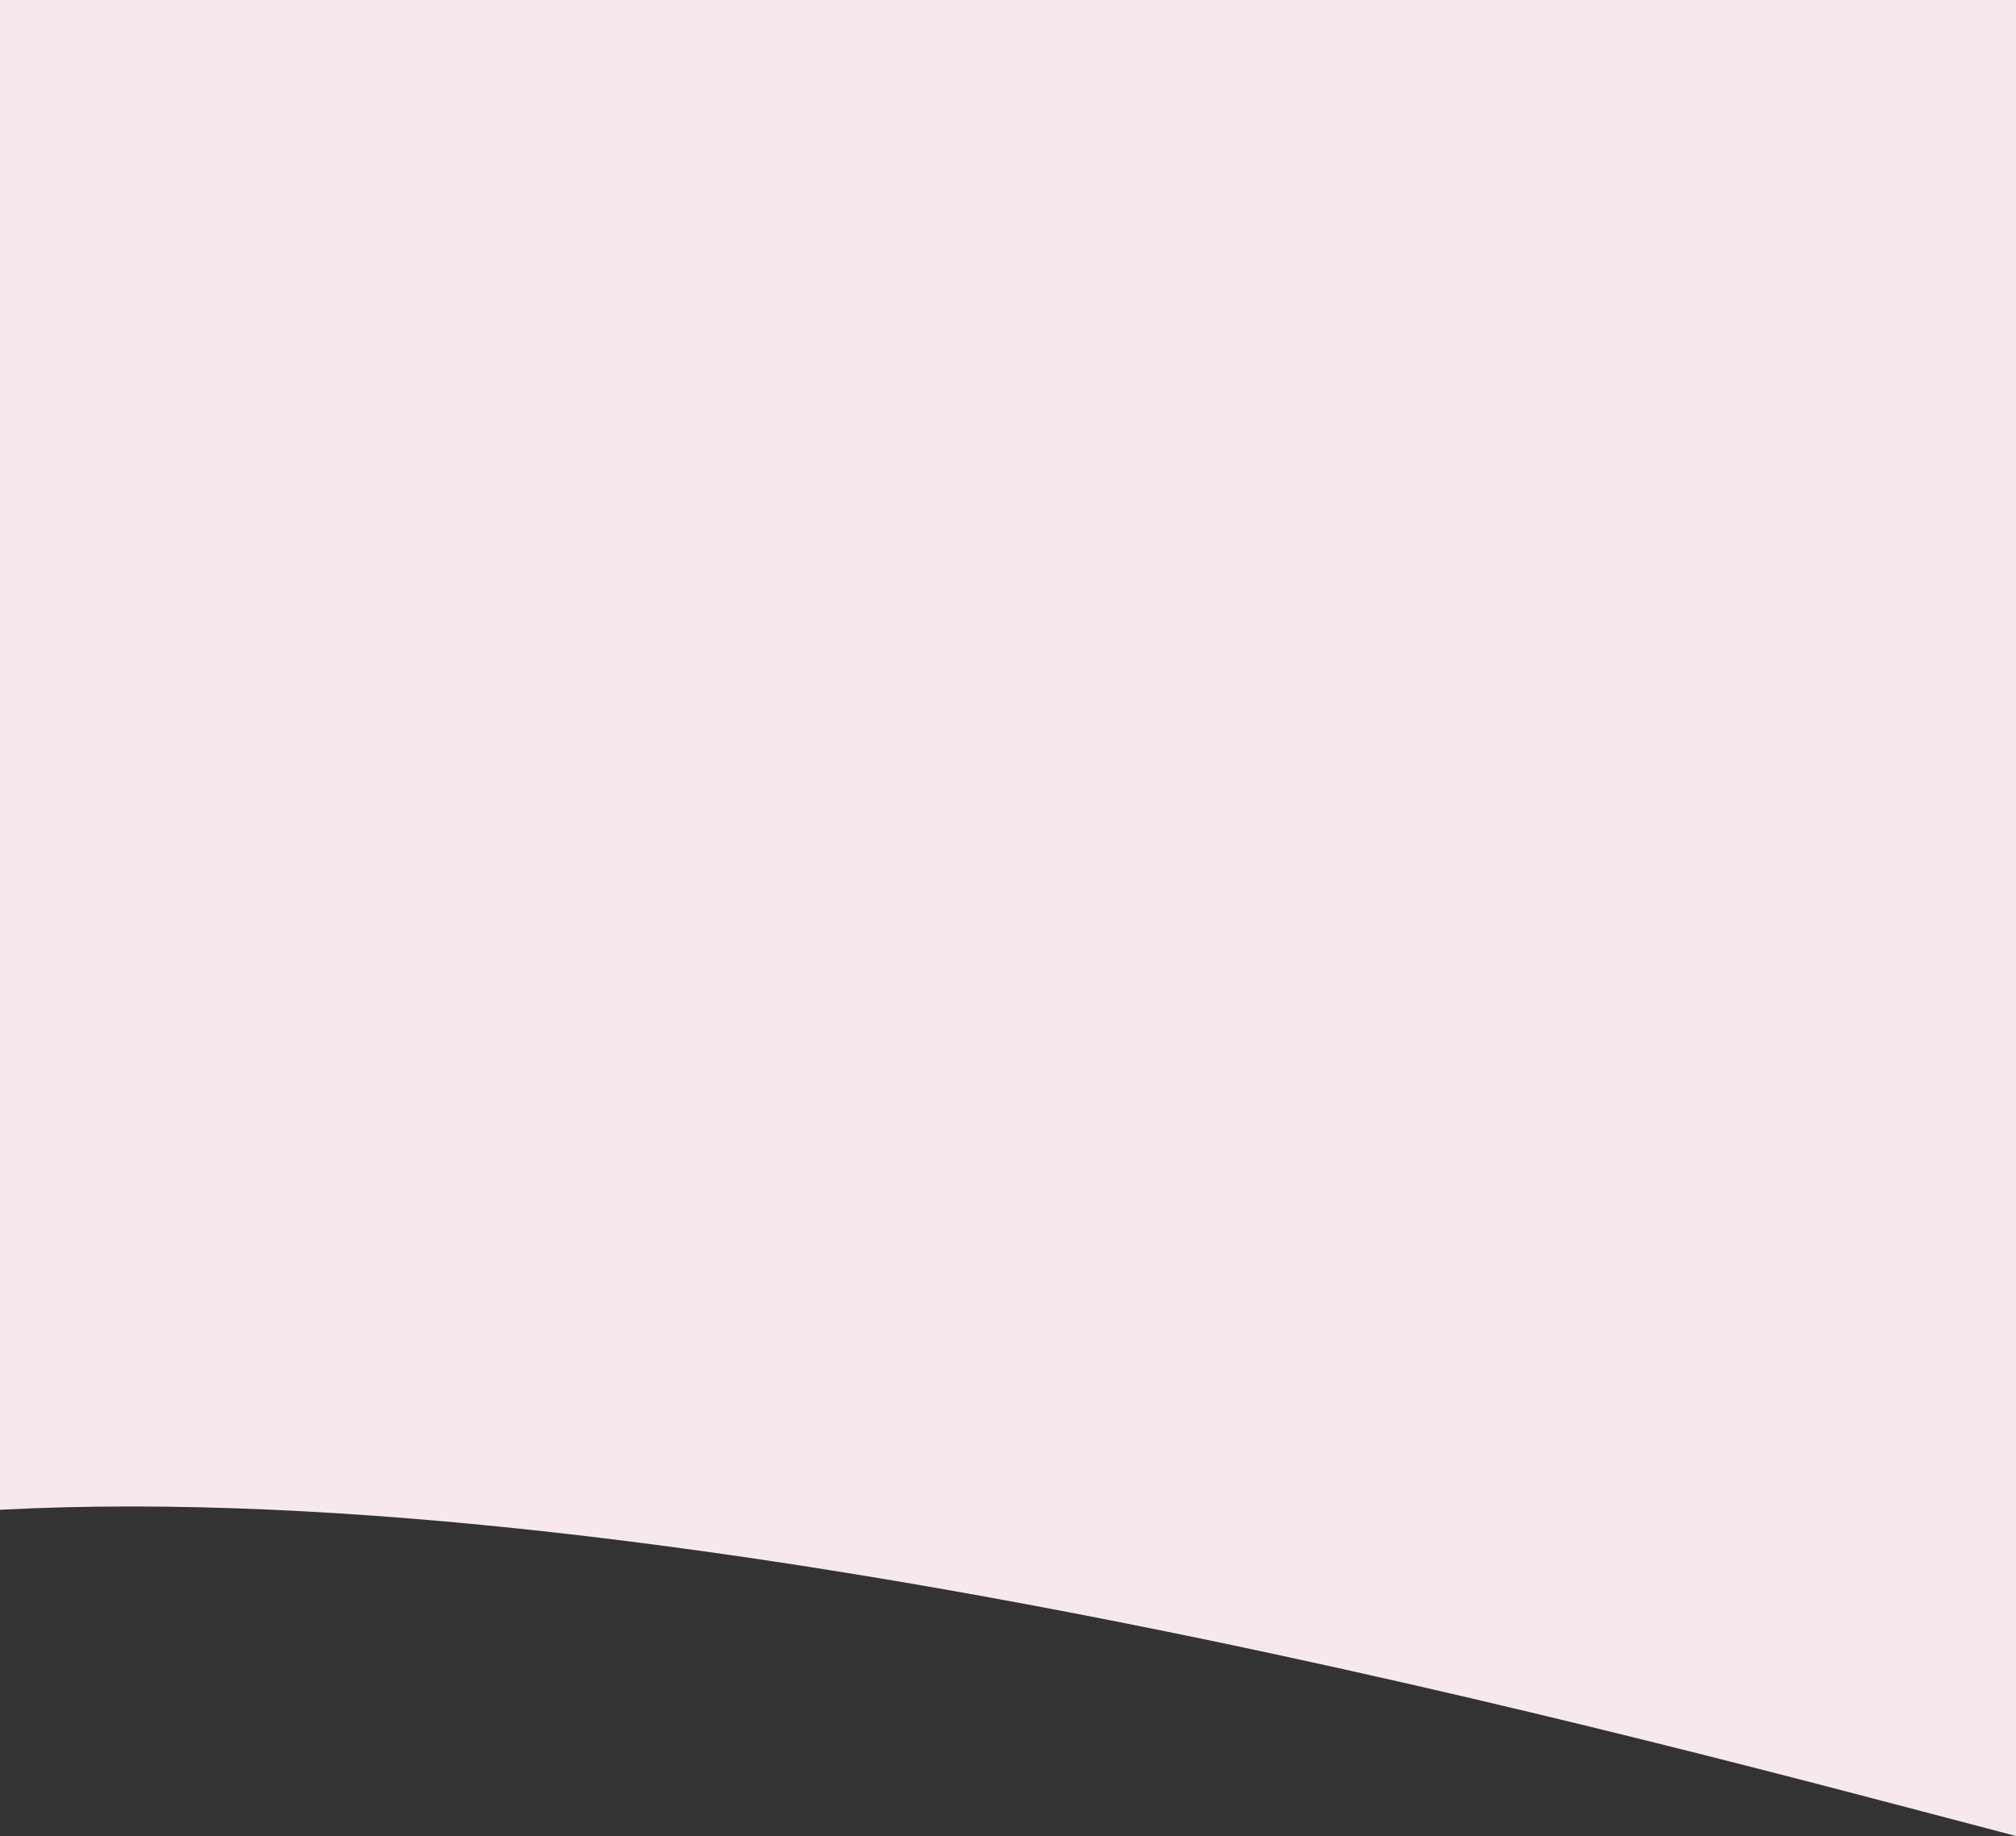 <svg width="426" height="388" viewBox="0 0 426 388" fill="none" xmlns="http://www.w3.org/2000/svg">
<rect x="0" y="0" width="426" height="388" fill="#333333" stroke="none"/>
<path id="background-3" fill-rule="evenodd" clip-rule="evenodd" d="M426 388C426 295.963 426 0 426 0H0C0 0 0 202.99 0 319.061C144.807 311.418 350.884 368.393 426 388Z" fill="#F7E8EF"/>
</svg>
